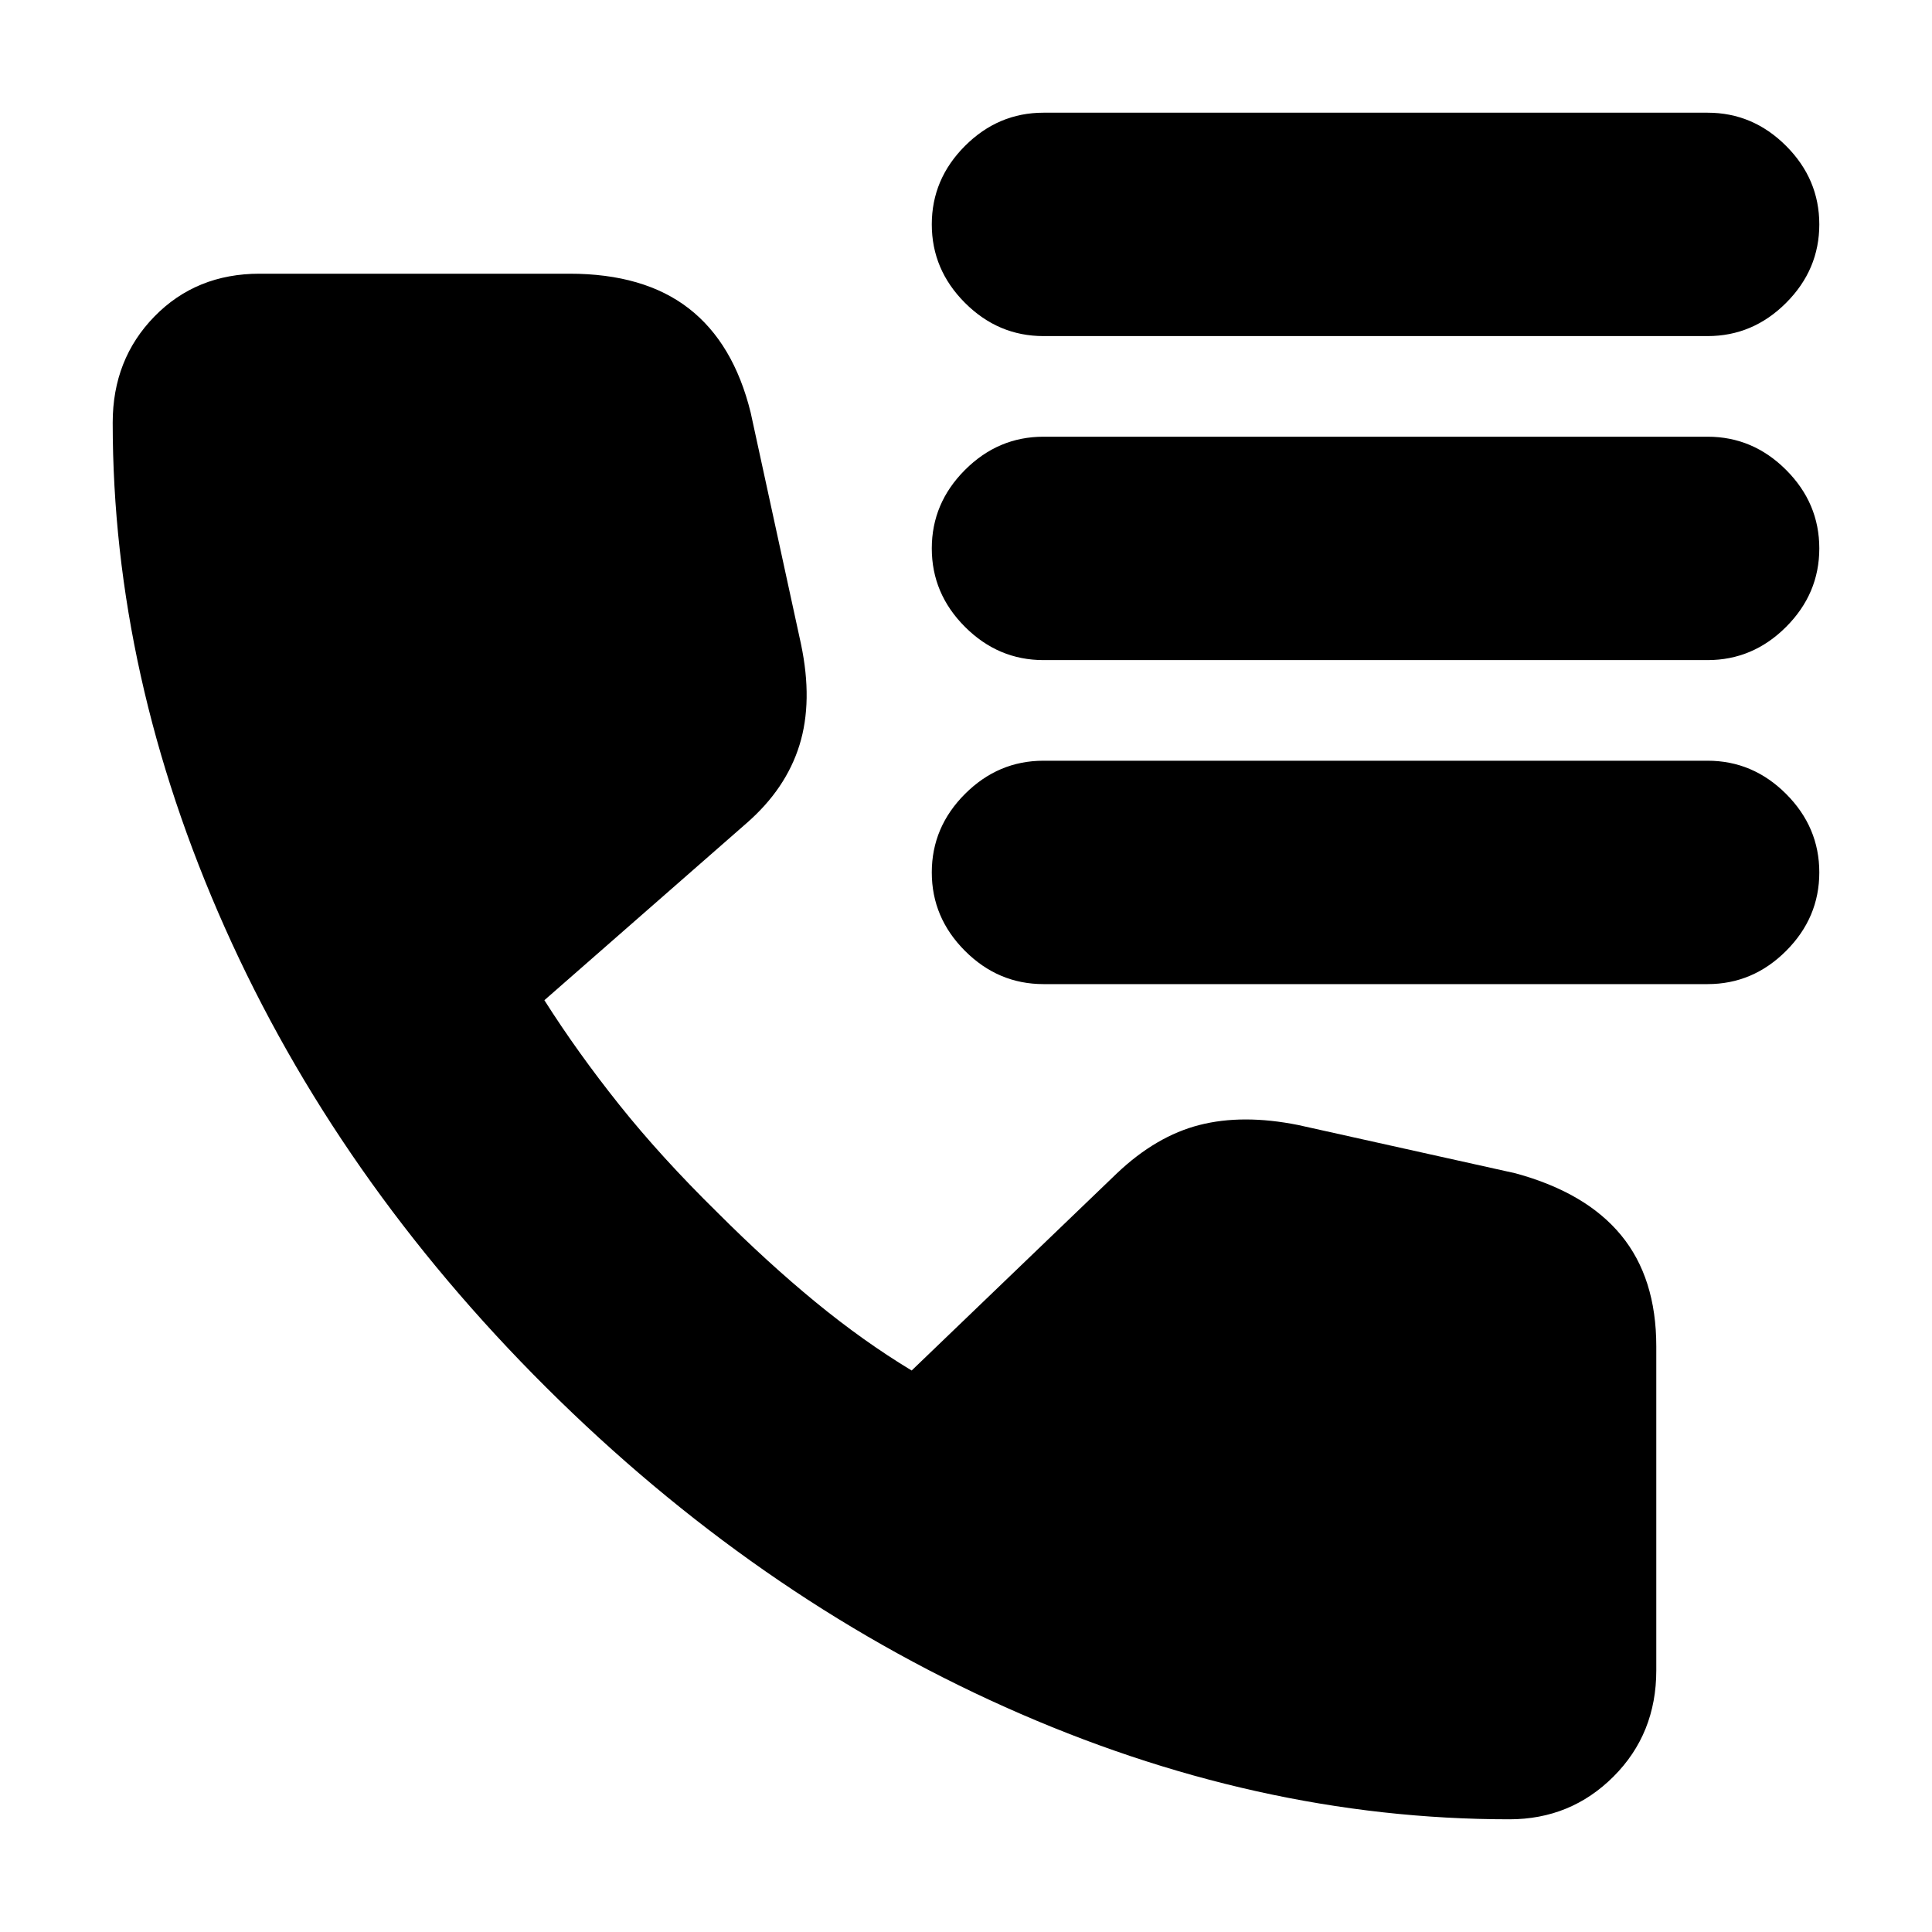 <svg xmlns="http://www.w3.org/2000/svg" height="24" viewBox="0 -960 960 960" width="24"><path d="M750-56q-126 0-250.5-55.75t-228-158.75Q167.5-374 111.75-499T56-750q0-31.5 20.75-52.75T129-824h154q37 0 59.25 17.25T373-755l25 115q6 28.5-.75 50.25T371-551l-100.5 88q16.5 26 37.25 52t48.75 53.5q25 25 48.75 44.5T453-279l102-98q19.5-18.5 41-24t49 0l108 24q35 9.5 52.5 30.75T823-291v161q0 31.5-21.25 52.75T750-56ZM518.5-793q-22.5 0-39-16.5t-16.5-39q0-22.5 16.5-39t39-16.5h330q22.5 0 39 16.5t16.5 39q0 22.5-16.5 39t-39 16.5h-330Zm0 161q-22.5 0-39-16.5t-16.5-39q0-22.5 16.5-39t39-16.5h330q22.5 0 39 16.5t16.5 39q0 22.5-16.5 39t-39 16.5h-330Zm0 161q-22.5 0-39-16.5t-16.5-39q0-22.5 16.5-39t39-16.5h330q22.5 0 39 16.5t16.5 39q0 22.5-16.5 39t-39 16.5h-330Z"/></svg>